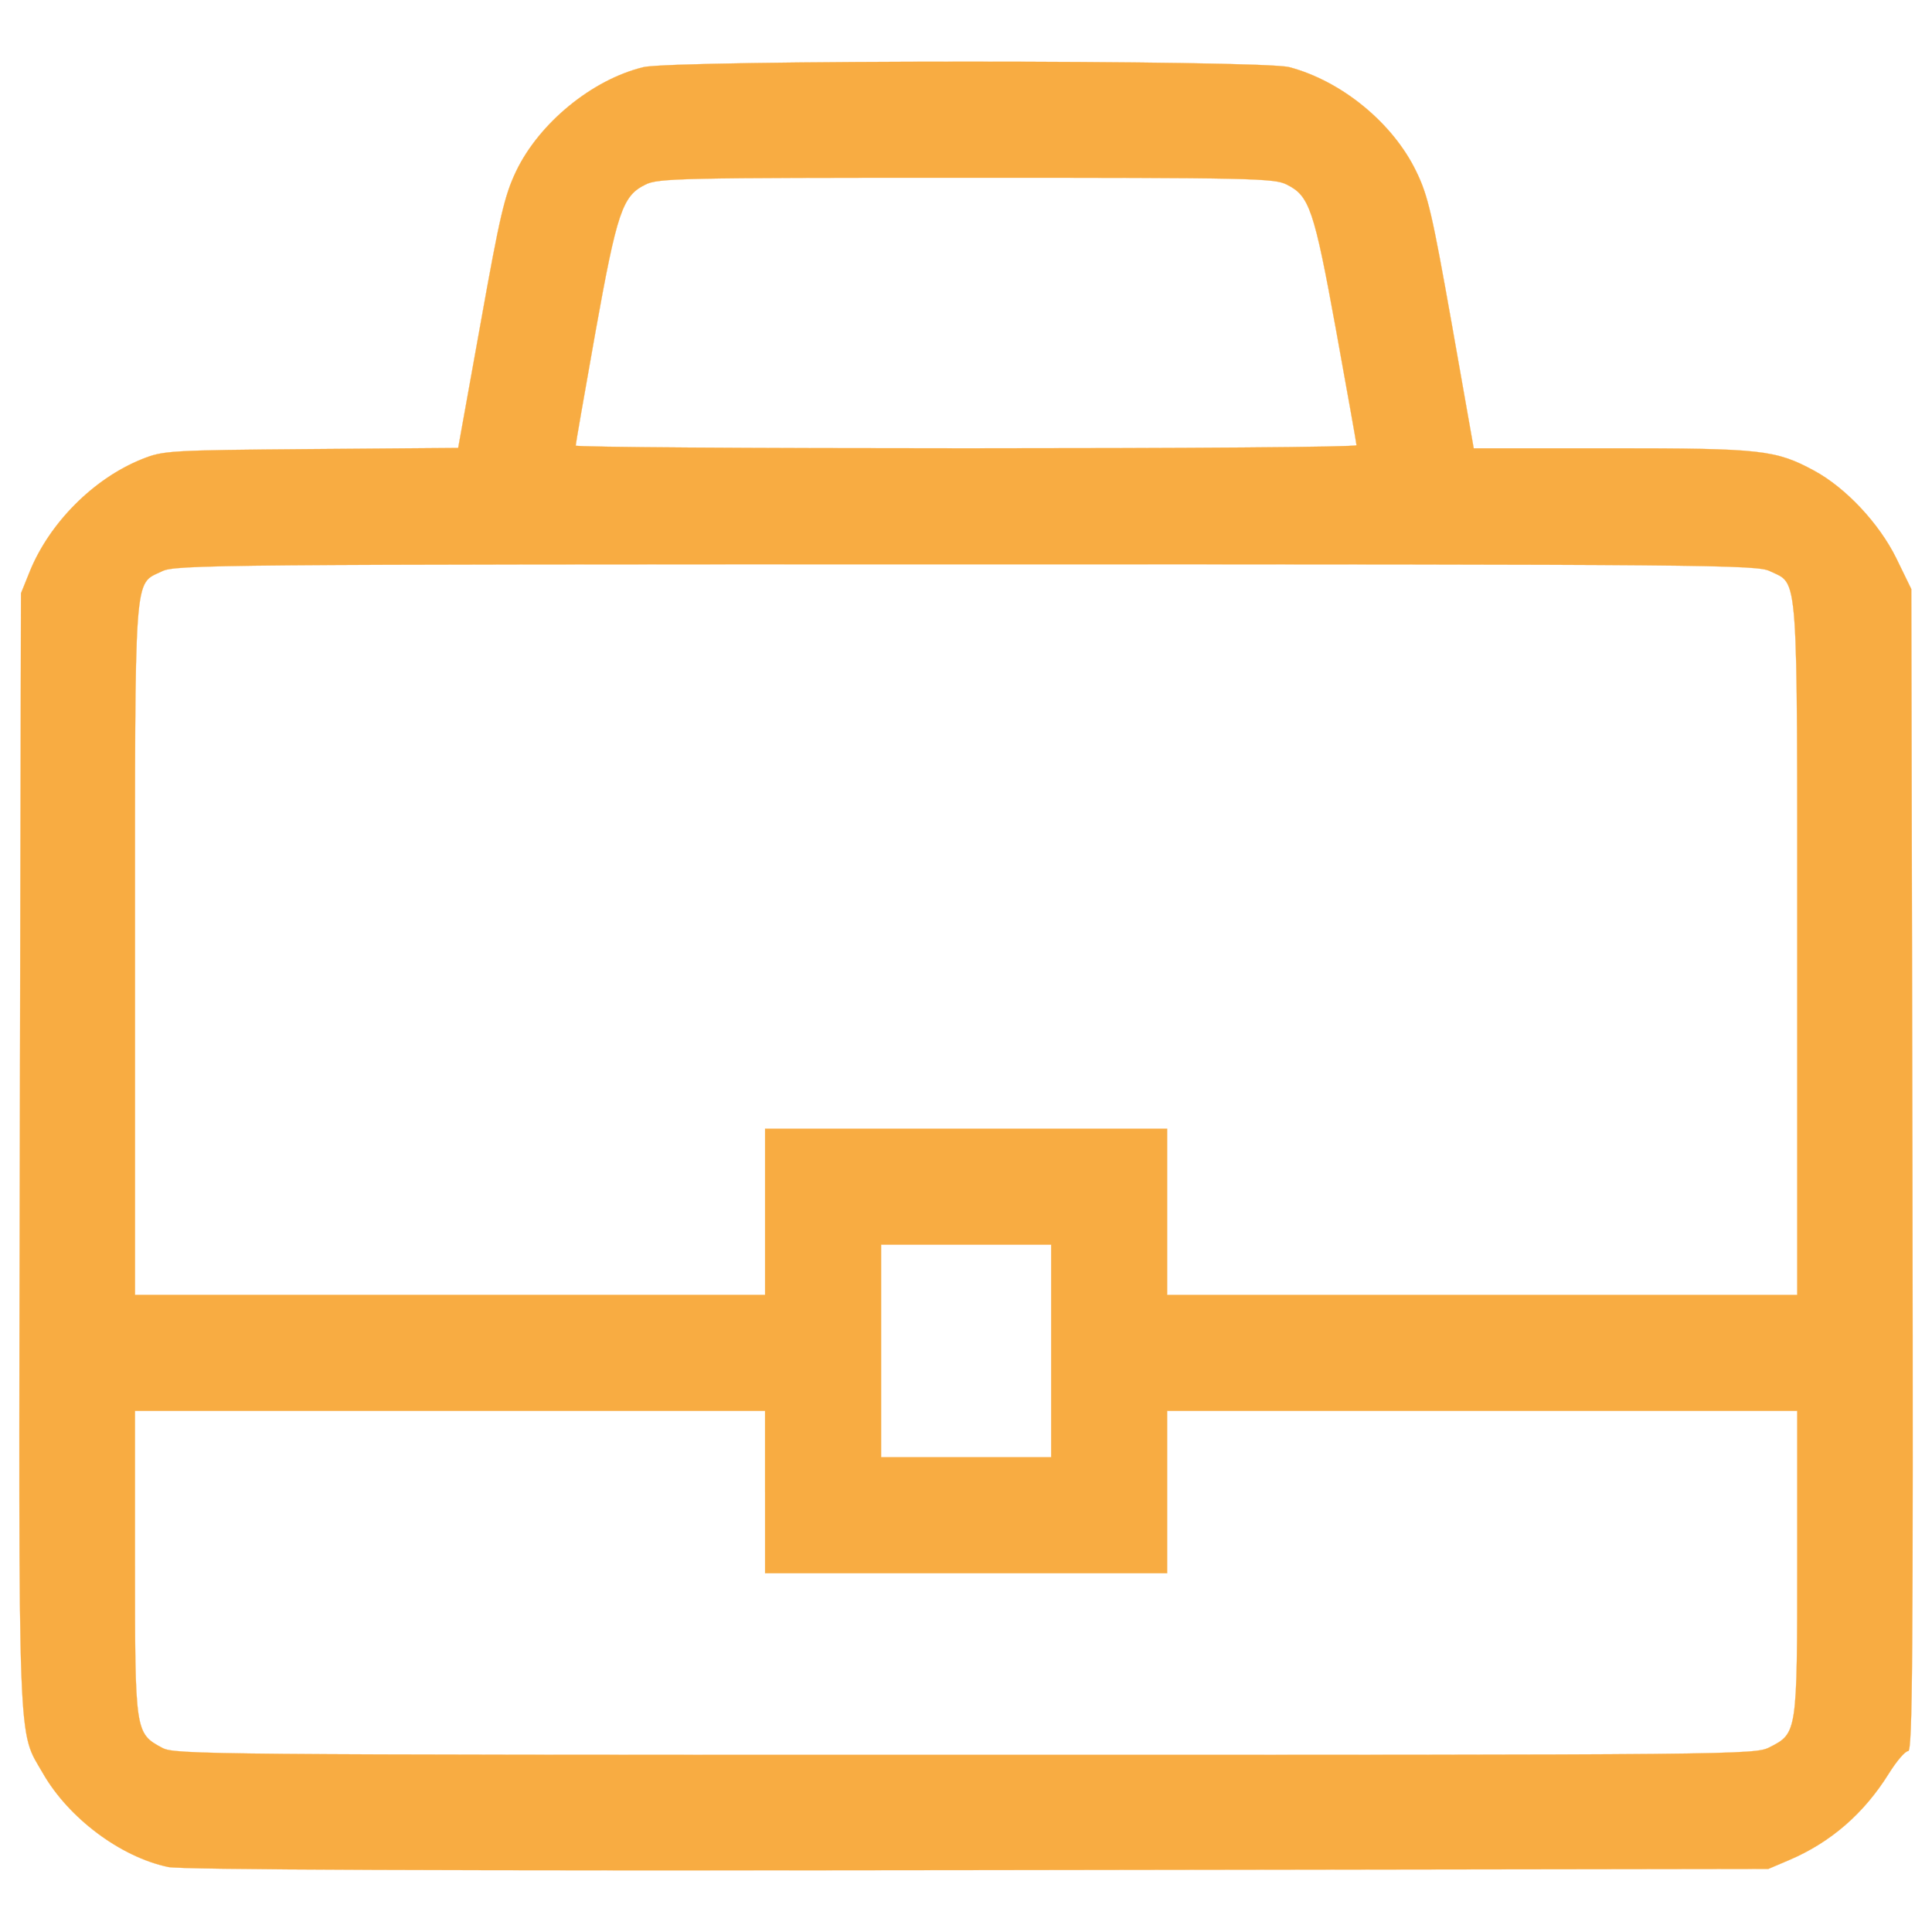 <!DOCTYPE svg PUBLIC "-//W3C//DTD SVG 1.1//EN" "http://www.w3.org/Graphics/SVG/1.1/DTD/svg11.dtd">
<!-- Uploaded to: SVG Repo, www.svgrepo.com, Transformed by: SVG Repo Mixer Tools -->
<svg fill="#F8AC42" width="800px" height="800px" viewBox="0 0 1000 1000" version="1.1" xmlns="http://www.w3.org/2000/svg" xmlns:xlink="http://www.w3.org/1999/xlink" enable-background="new 0 0 1000 1000" xml:space="preserve" stroke="#F8AC42">
<g id="SVGRepo_bgCarrier" stroke-width="0"/>
<g id="SVGRepo_tracerCarrier" stroke-linecap="round" stroke-linejoin="round"/>
<g id="SVGRepo_iconCarrier">  <g> <g transform="translate(0,511) scale(0.1,-0.1)"> <path d="M3329.9,4762.3c-264.1-64-538.2-288.1-658.3-538.2c-60-126.1-84-228.1-184.1-788.3l-116-644.3l-762.3-6c-740.3-6-764.3-8-874.4-52c-250.1-100-478.2-330.1-580.2-580.2l-46-114.1l-6-2879.2c-6-3177.4-12-2999.3,120.1-3229.4c132-230.1,400.2-432.2,648.3-484.2c66-14,1384.6-20,4189.8-16l4091.7,6l108.1,46c216.1,92.1,388.1,242.1,516.2,448.2c40,64,84,116,100,116c22,0,26,468.2,22,3007.3l-6,3007.3l-78,160.1c-90,182.1-262.1,364.1-424.2,452.2c-200.1,108.1-272.1,116.1-1048.4,116.1h-714.3l-114.1,646.3c-100,562.2-122.1,662.3-184.1,788.3c-120,248.1-384.2,466.2-656.3,538.2C6533.2,4800.3,3483.9,4800.3,3329.9,4762.3z M6661.3,4154.1c116-58,140.1-126.1,254.1-752.3c58-320.1,106-588.3,106-596.3c0-10-908.4-16-2020.8-16c-1110.5,0-2020.9,6-2020.9,14c0,8,46,272.1,102,586.3c112.1,624.3,140.1,706.3,258.1,764.3c64,34,186.1,36,1660.7,36S6597.2,4188.1,6661.3,4154.1z M9162.3,2153.2c148.1-72,140.1,36,140.1-1958.8v-1786.7H7671.7H6041v430.2V-732H5000.6H3960.1v-430.2v-430.2H2329.4H698.8V194.4c0,1994.9-8,1886.8,140.1,1958.8c66,34,306.1,36,4161.8,36S9096.3,2187.2,9162.3,2153.2z M5440.8-1882.5v-550.2h-440.2h-440.2v550.2v550.2h440.2h440.2V-1882.5z M3960.1-2612.8V-3033h1040.4H6041v420.2v420.2h1630.7h1630.7v-782.3c0-882.4,0-886.4-142.1-958.4c-76-40-150.1-40-4163.8-40c-3921.7,0-4091.7,2-4155.8,36c-142.1,76-142.1,80-142.1,958.4v786.3h1630.7h1630.7V-2612.8z"/> </g> </g> </g>
</svg>